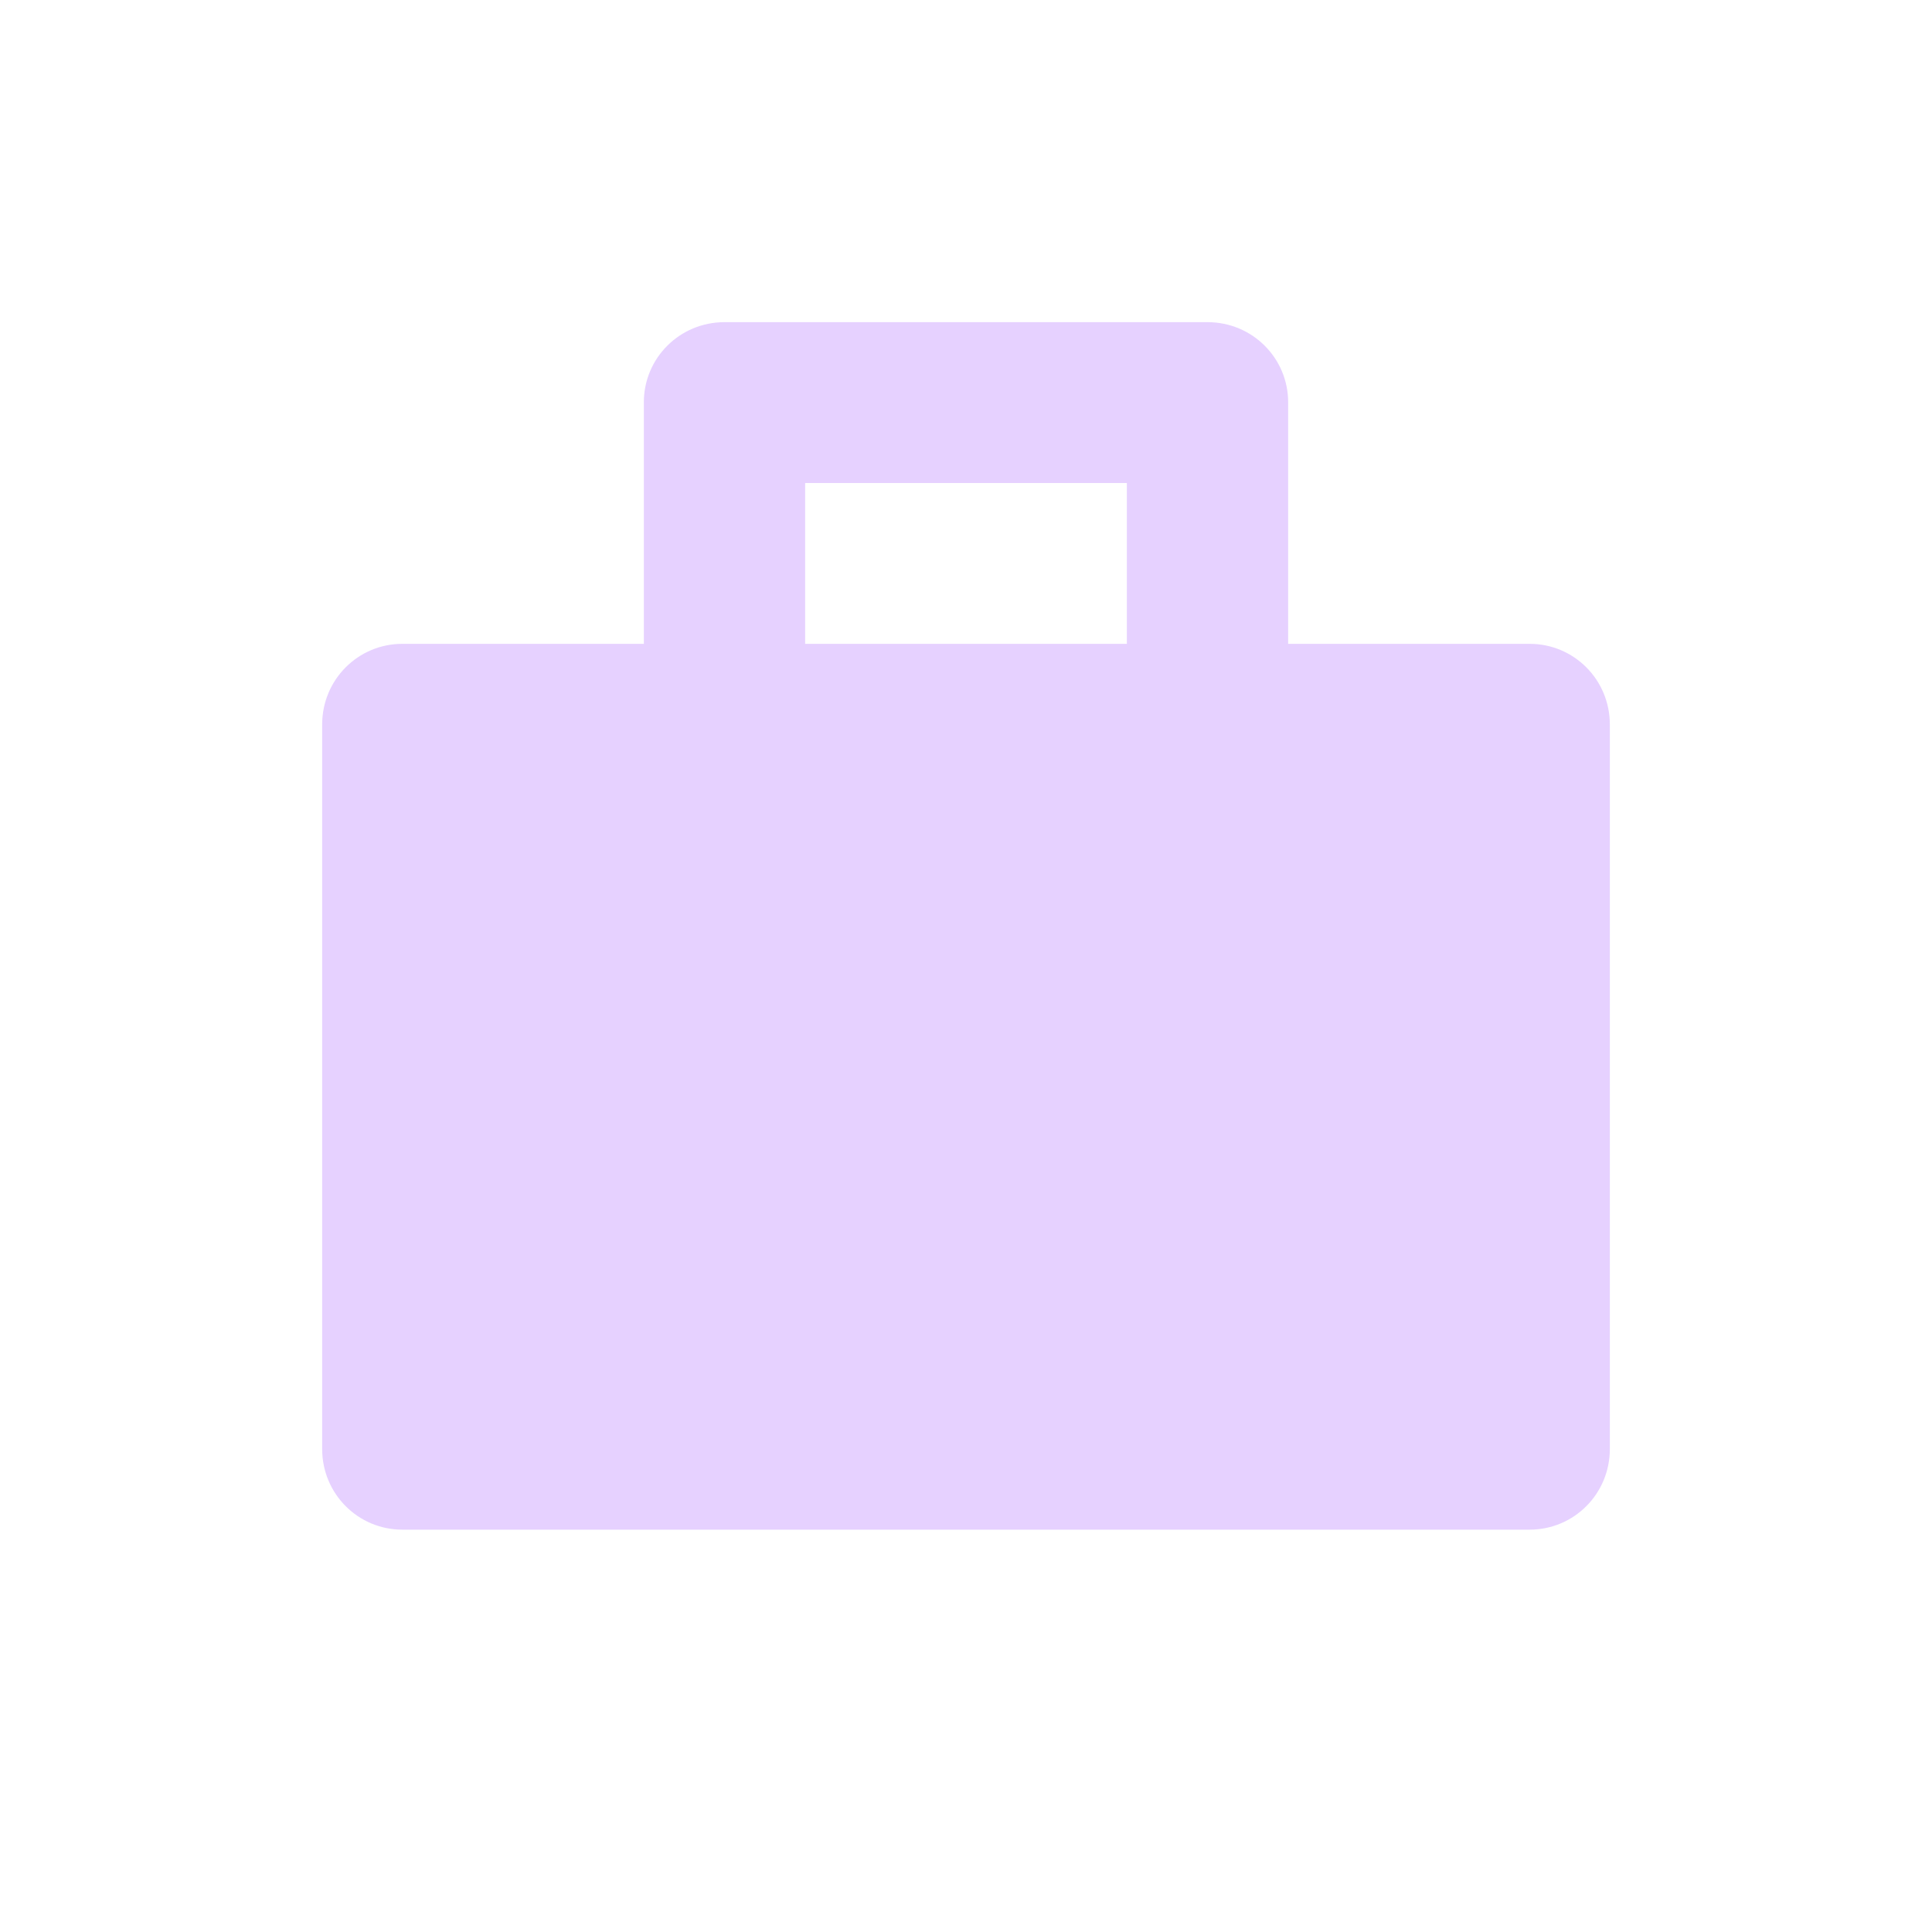 <svg xmlns="http://www.w3.org/2000/svg" xmlns:xlink="http://www.w3.org/1999/xlink" width="16" height="16" viewBox="0 0 16 16" version="1.1">
<defs>
<filter id="alpha" filterUnits="objectBoundingBox" x="0%" y="0%" width="100%" height="100%">
  <feColorMatrix type="matrix" in="SourceGraphic" values="0 0 0 0 1 0 0 0 0 1 0 0 0 0 1 0 0 0 1 0"/>
</filter>
<mask id="mask0">
  <g filter="url(#alpha)">
<rect x="0" y="0" width="16" height="16" style="fill:rgb(0%,0%,0%);fill-opacity:0.3;stroke:none;"/>
  </g>
</mask>
<clipPath id="clip1">
  <rect x="0" y="0" width="16" height="16"/>
</clipPath>
<g id="surface5" clip-path="url(#clip1)">
<path style=" stroke:none;fill-rule:nonzero;fill:rgb(67.059%,40%,100%);fill-opacity:1;" d="M 6 2.668 C 5.629 2.668 5.332 2.965 5.332 3.332 L 5.332 5.332 L 3.332 5.332 C 2.965 5.332 2.668 5.629 2.668 6 L 2.668 12 C 2.668 12.371 2.965 12.668 3.332 12.668 L 12.668 12.668 C 13.035 12.668 13.332 12.371 13.332 12 L 13.332 6 C 13.332 5.629 13.035 5.332 12.668 5.332 L 10.668 5.332 L 10.668 3.332 C 10.668 2.965 10.371 2.668 10 2.668 Z M 6.668 4 L 9.332 4 L 9.332 5.332 L 6.668 5.332 Z M 6.668 4 "/>
</g>
</defs>
<g id="surface1">
<use xlink:href="#surface5" mask="url(#mask0)"/>
</g>
</svg>
